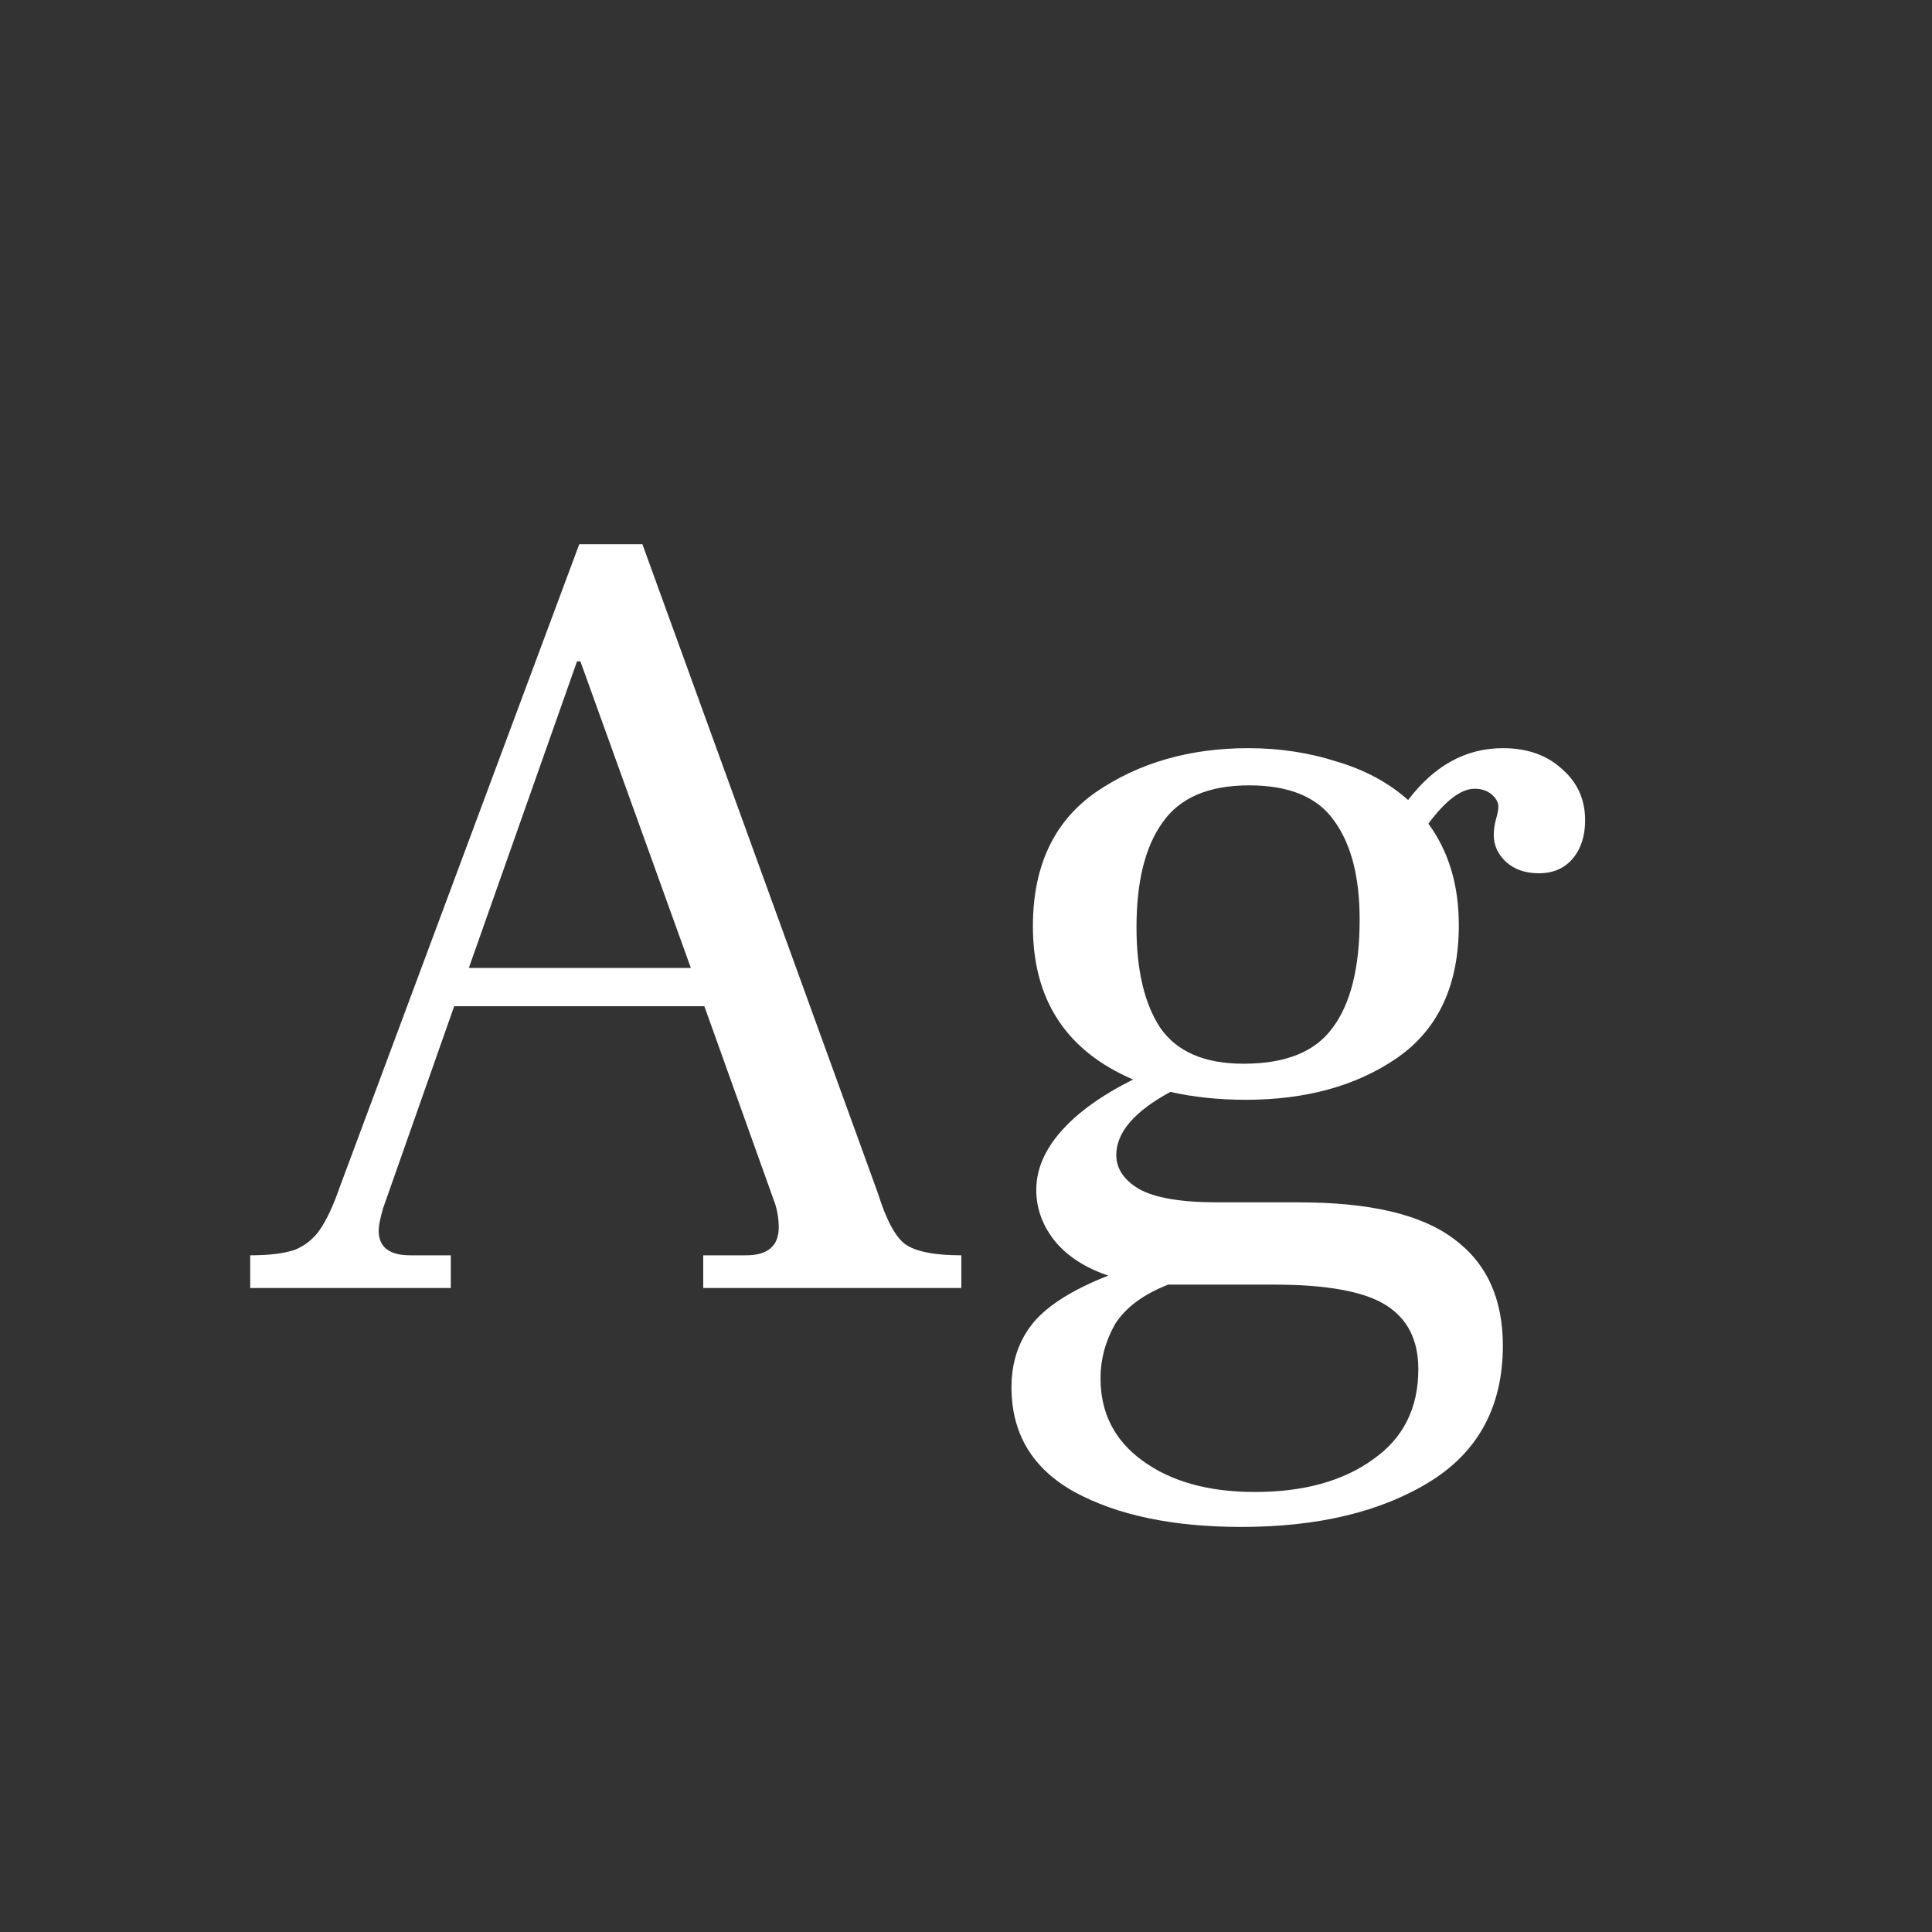 <svg width="24" height="24" viewBox="0 0 24 24" fill="none" xmlns="http://www.w3.org/2000/svg">
<rect x="0" y="0" width="24" height="24" fill="#333333" stroke="none"/>
<path d="M10.906 14.824C11.008 15.15 11.12 15.361 11.242 15.454C11.372 15.547 11.606 15.594 11.942 15.594V16H8.736V15.594H9.268C9.538 15.594 9.674 15.477 9.674 15.244C9.674 15.15 9.66 15.057 9.632 14.964L8.75 12.5H5.642L4.76 15.006C4.722 15.136 4.704 15.23 4.704 15.286C4.704 15.491 4.834 15.594 5.096 15.594H5.6V16H3.108V15.594C3.35 15.594 3.537 15.57 3.668 15.524C3.798 15.468 3.901 15.384 3.976 15.272C4.06 15.15 4.144 14.969 4.228 14.726L7.196 6.76H7.98L10.906 14.824ZM8.582 12.024L7.21 8.216H7.168L5.824 12.024H8.582ZM18.669 9.294C18.967 9.294 19.21 9.378 19.396 9.546C19.593 9.714 19.691 9.928 19.691 10.19C19.691 10.386 19.639 10.544 19.537 10.666C19.434 10.787 19.294 10.848 19.116 10.848C18.948 10.848 18.813 10.801 18.71 10.708C18.608 10.614 18.556 10.502 18.556 10.372C18.556 10.306 18.566 10.241 18.584 10.176C18.603 10.111 18.613 10.059 18.613 10.022C18.613 9.966 18.584 9.914 18.529 9.868C18.473 9.821 18.402 9.798 18.319 9.798C18.151 9.798 17.959 9.942 17.744 10.232C17.997 10.577 18.122 10.997 18.122 11.492C18.122 12.239 17.866 12.789 17.352 13.144C16.849 13.489 16.223 13.662 15.476 13.662C15.14 13.662 14.828 13.629 14.539 13.564C14.091 13.806 13.867 14.068 13.867 14.348C13.867 14.516 13.96 14.656 14.146 14.768C14.342 14.88 14.669 14.936 15.127 14.936H16.134C17.012 14.936 17.651 15.085 18.052 15.384C18.463 15.682 18.669 16.126 18.669 16.714C18.669 17.47 18.365 18.035 17.759 18.408C17.152 18.781 16.372 18.968 15.421 18.968C14.571 18.968 13.88 18.823 13.348 18.534C12.826 18.244 12.565 17.811 12.565 17.232C12.565 16.915 12.658 16.644 12.845 16.42C13.031 16.205 13.339 16.014 13.768 15.846C13.489 15.752 13.269 15.613 13.111 15.426C12.952 15.23 12.873 15.015 12.873 14.782C12.873 14.53 12.975 14.287 13.181 14.054C13.386 13.82 13.684 13.606 14.076 13.41C13.246 13.055 12.831 12.421 12.831 11.506C12.831 10.759 13.092 10.204 13.614 9.84C14.146 9.476 14.777 9.294 15.505 9.294C15.896 9.294 16.265 9.35 16.61 9.462C16.956 9.564 17.25 9.723 17.492 9.938C17.819 9.508 18.211 9.294 18.669 9.294ZM15.448 13.214C15.971 13.214 16.34 13.065 16.555 12.766C16.779 12.467 16.89 12.019 16.89 11.422C16.89 10.89 16.783 10.479 16.569 10.19C16.363 9.9 16.013 9.756 15.518 9.756C15.014 9.756 14.655 9.91 14.441 10.218C14.226 10.517 14.118 10.95 14.118 11.52C14.118 12.052 14.216 12.467 14.412 12.766C14.618 13.065 14.963 13.214 15.448 13.214ZM14.511 15.958C14.203 16.079 13.983 16.242 13.852 16.448C13.731 16.663 13.671 16.887 13.671 17.12C13.671 17.549 13.843 17.89 14.188 18.142C14.543 18.403 15.01 18.534 15.588 18.534C16.195 18.534 16.685 18.398 17.058 18.128C17.432 17.866 17.619 17.493 17.619 17.008C17.619 16.644 17.483 16.378 17.212 16.21C16.942 16.042 16.48 15.958 15.826 15.958H14.511Z" fill="white"/>
</svg>
